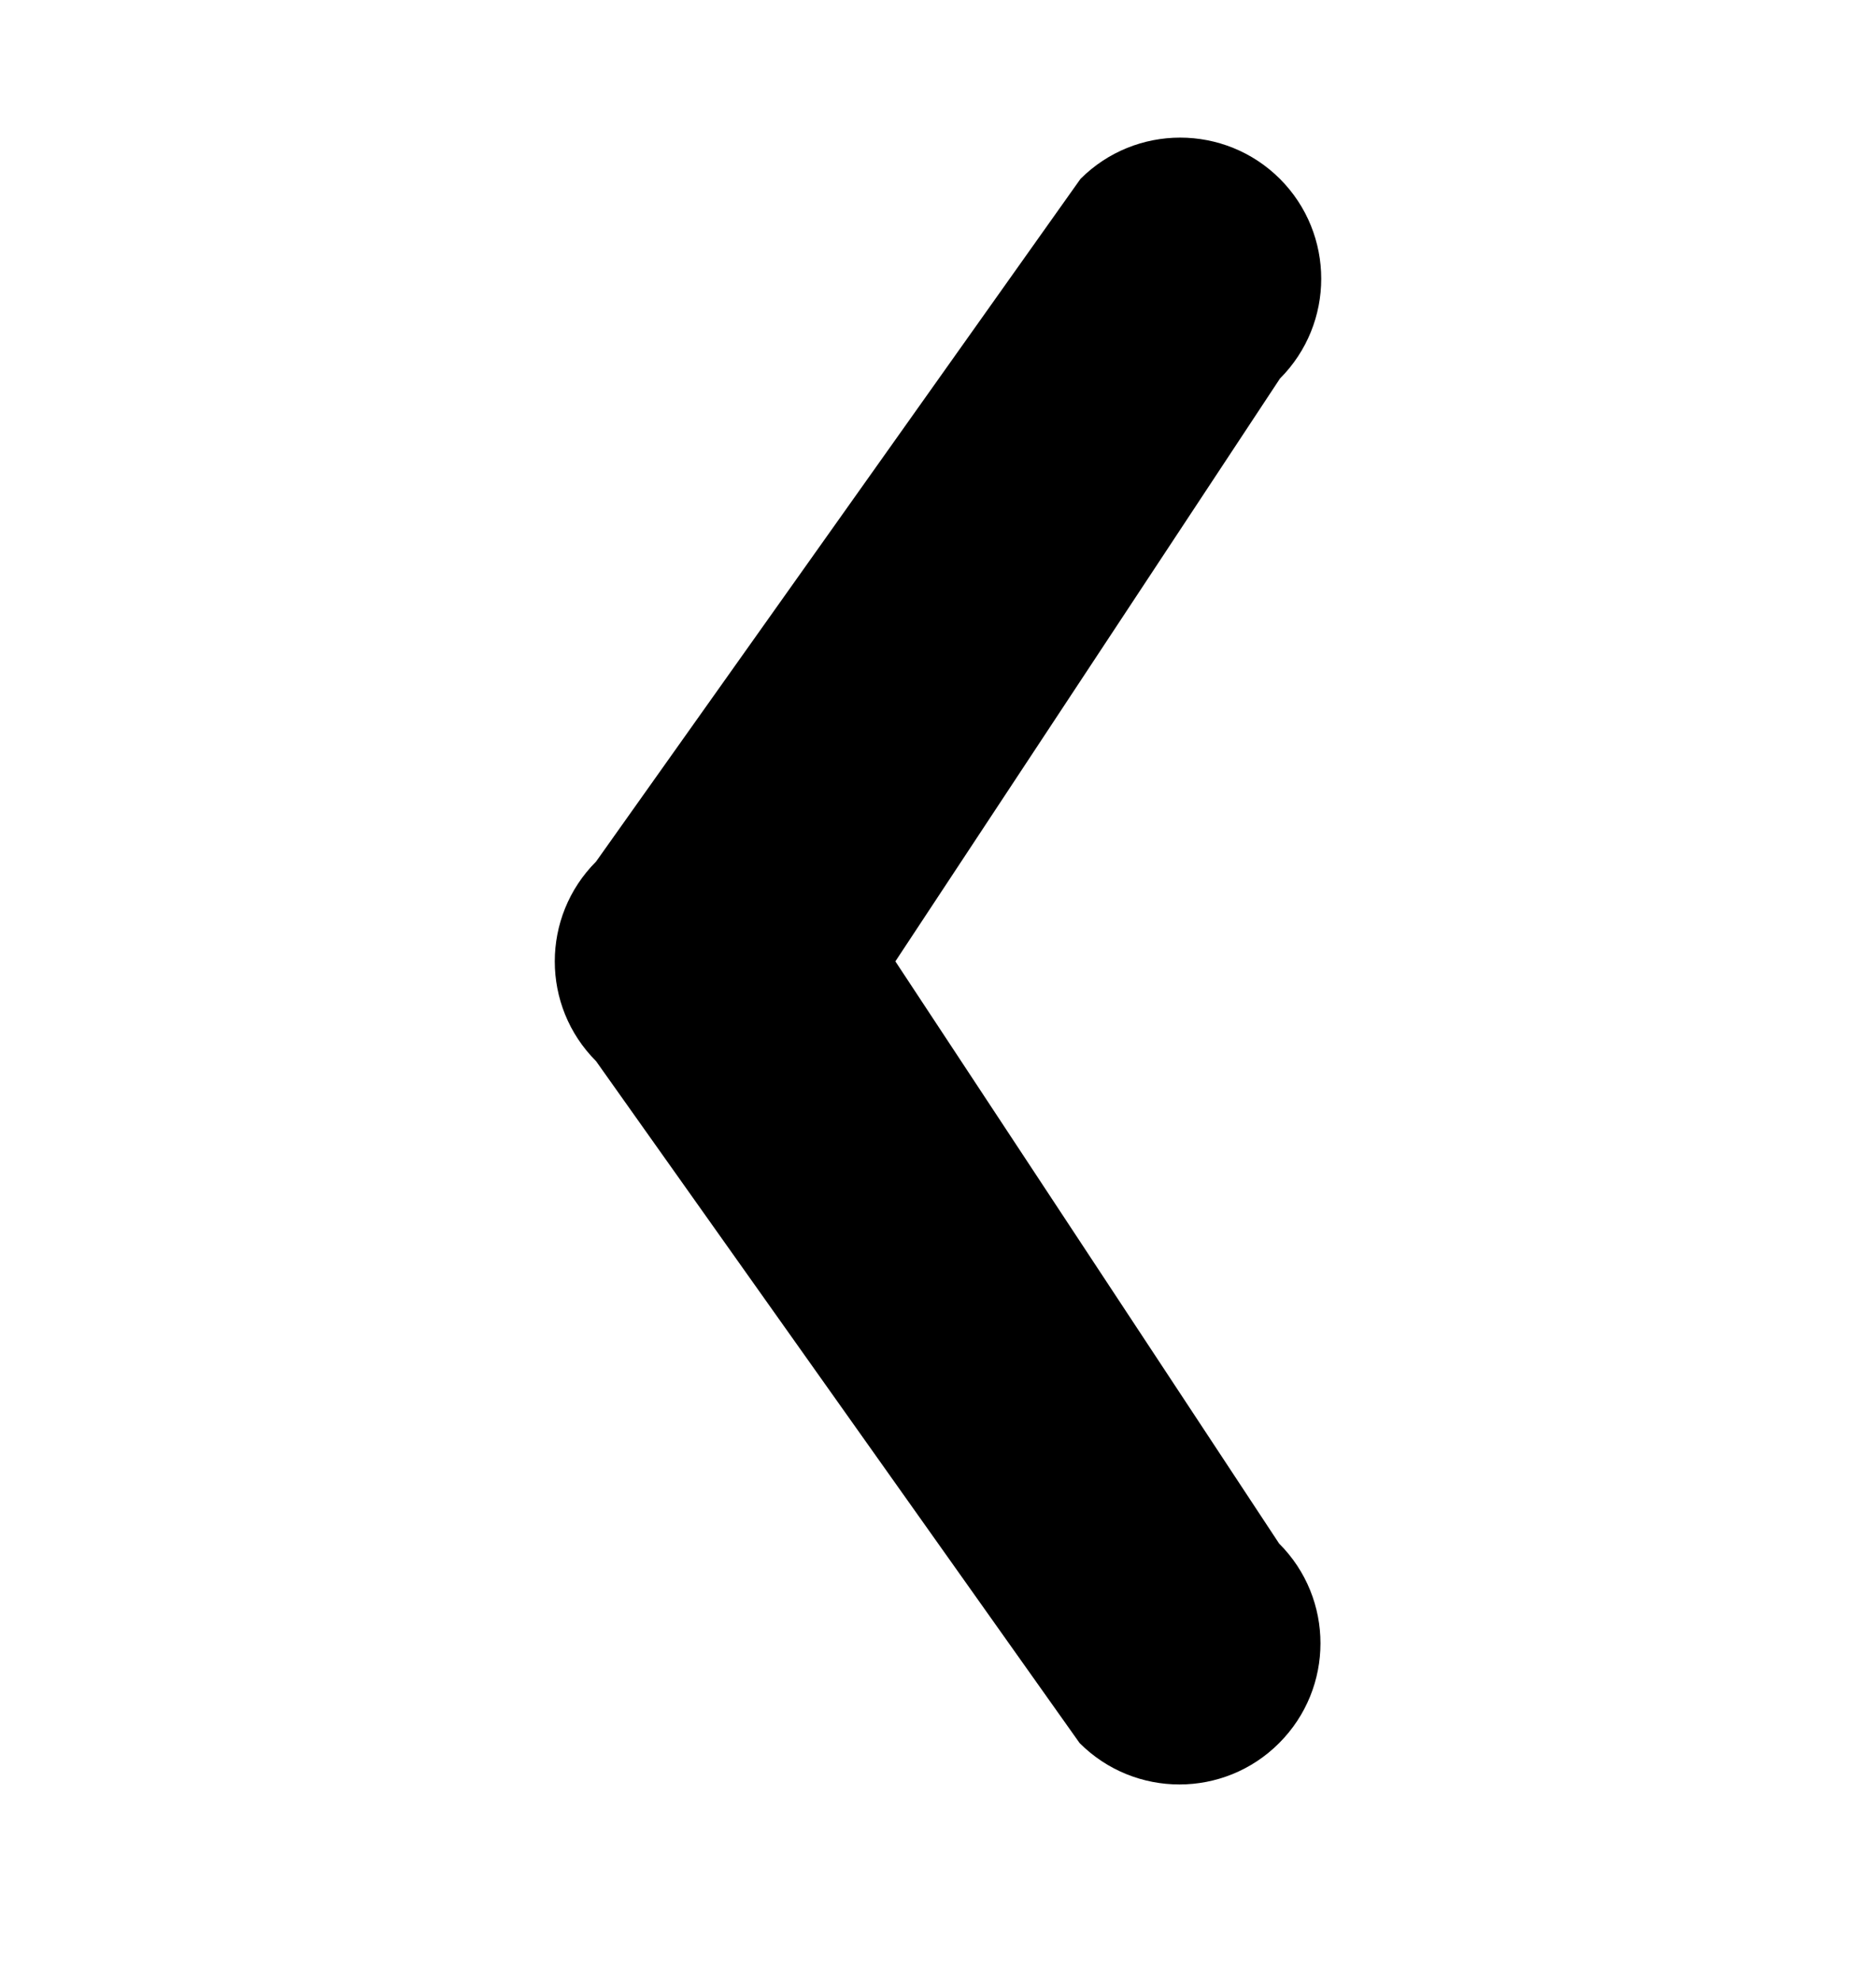 <svg width="18" height="19" viewBox="0 0 18 19" fill="none" xmlns="http://www.w3.org/2000/svg">
<path fill-rule="evenodd" clip-rule="evenodd" d="M10.359 16.719L5.719 10.178C5.191 9.65 5.191 8.793 5.719 8.264L10.367 1.716C10.895 1.188 11.752 1.188 12.281 1.716C12.809 2.245 12.809 3.102 12.281 3.631L8.591 9.221L12.273 14.805C12.802 15.333 12.802 16.19 12.273 16.719C11.745 17.248 10.888 17.248 10.359 16.719Z" fill="black"/>
</svg>
